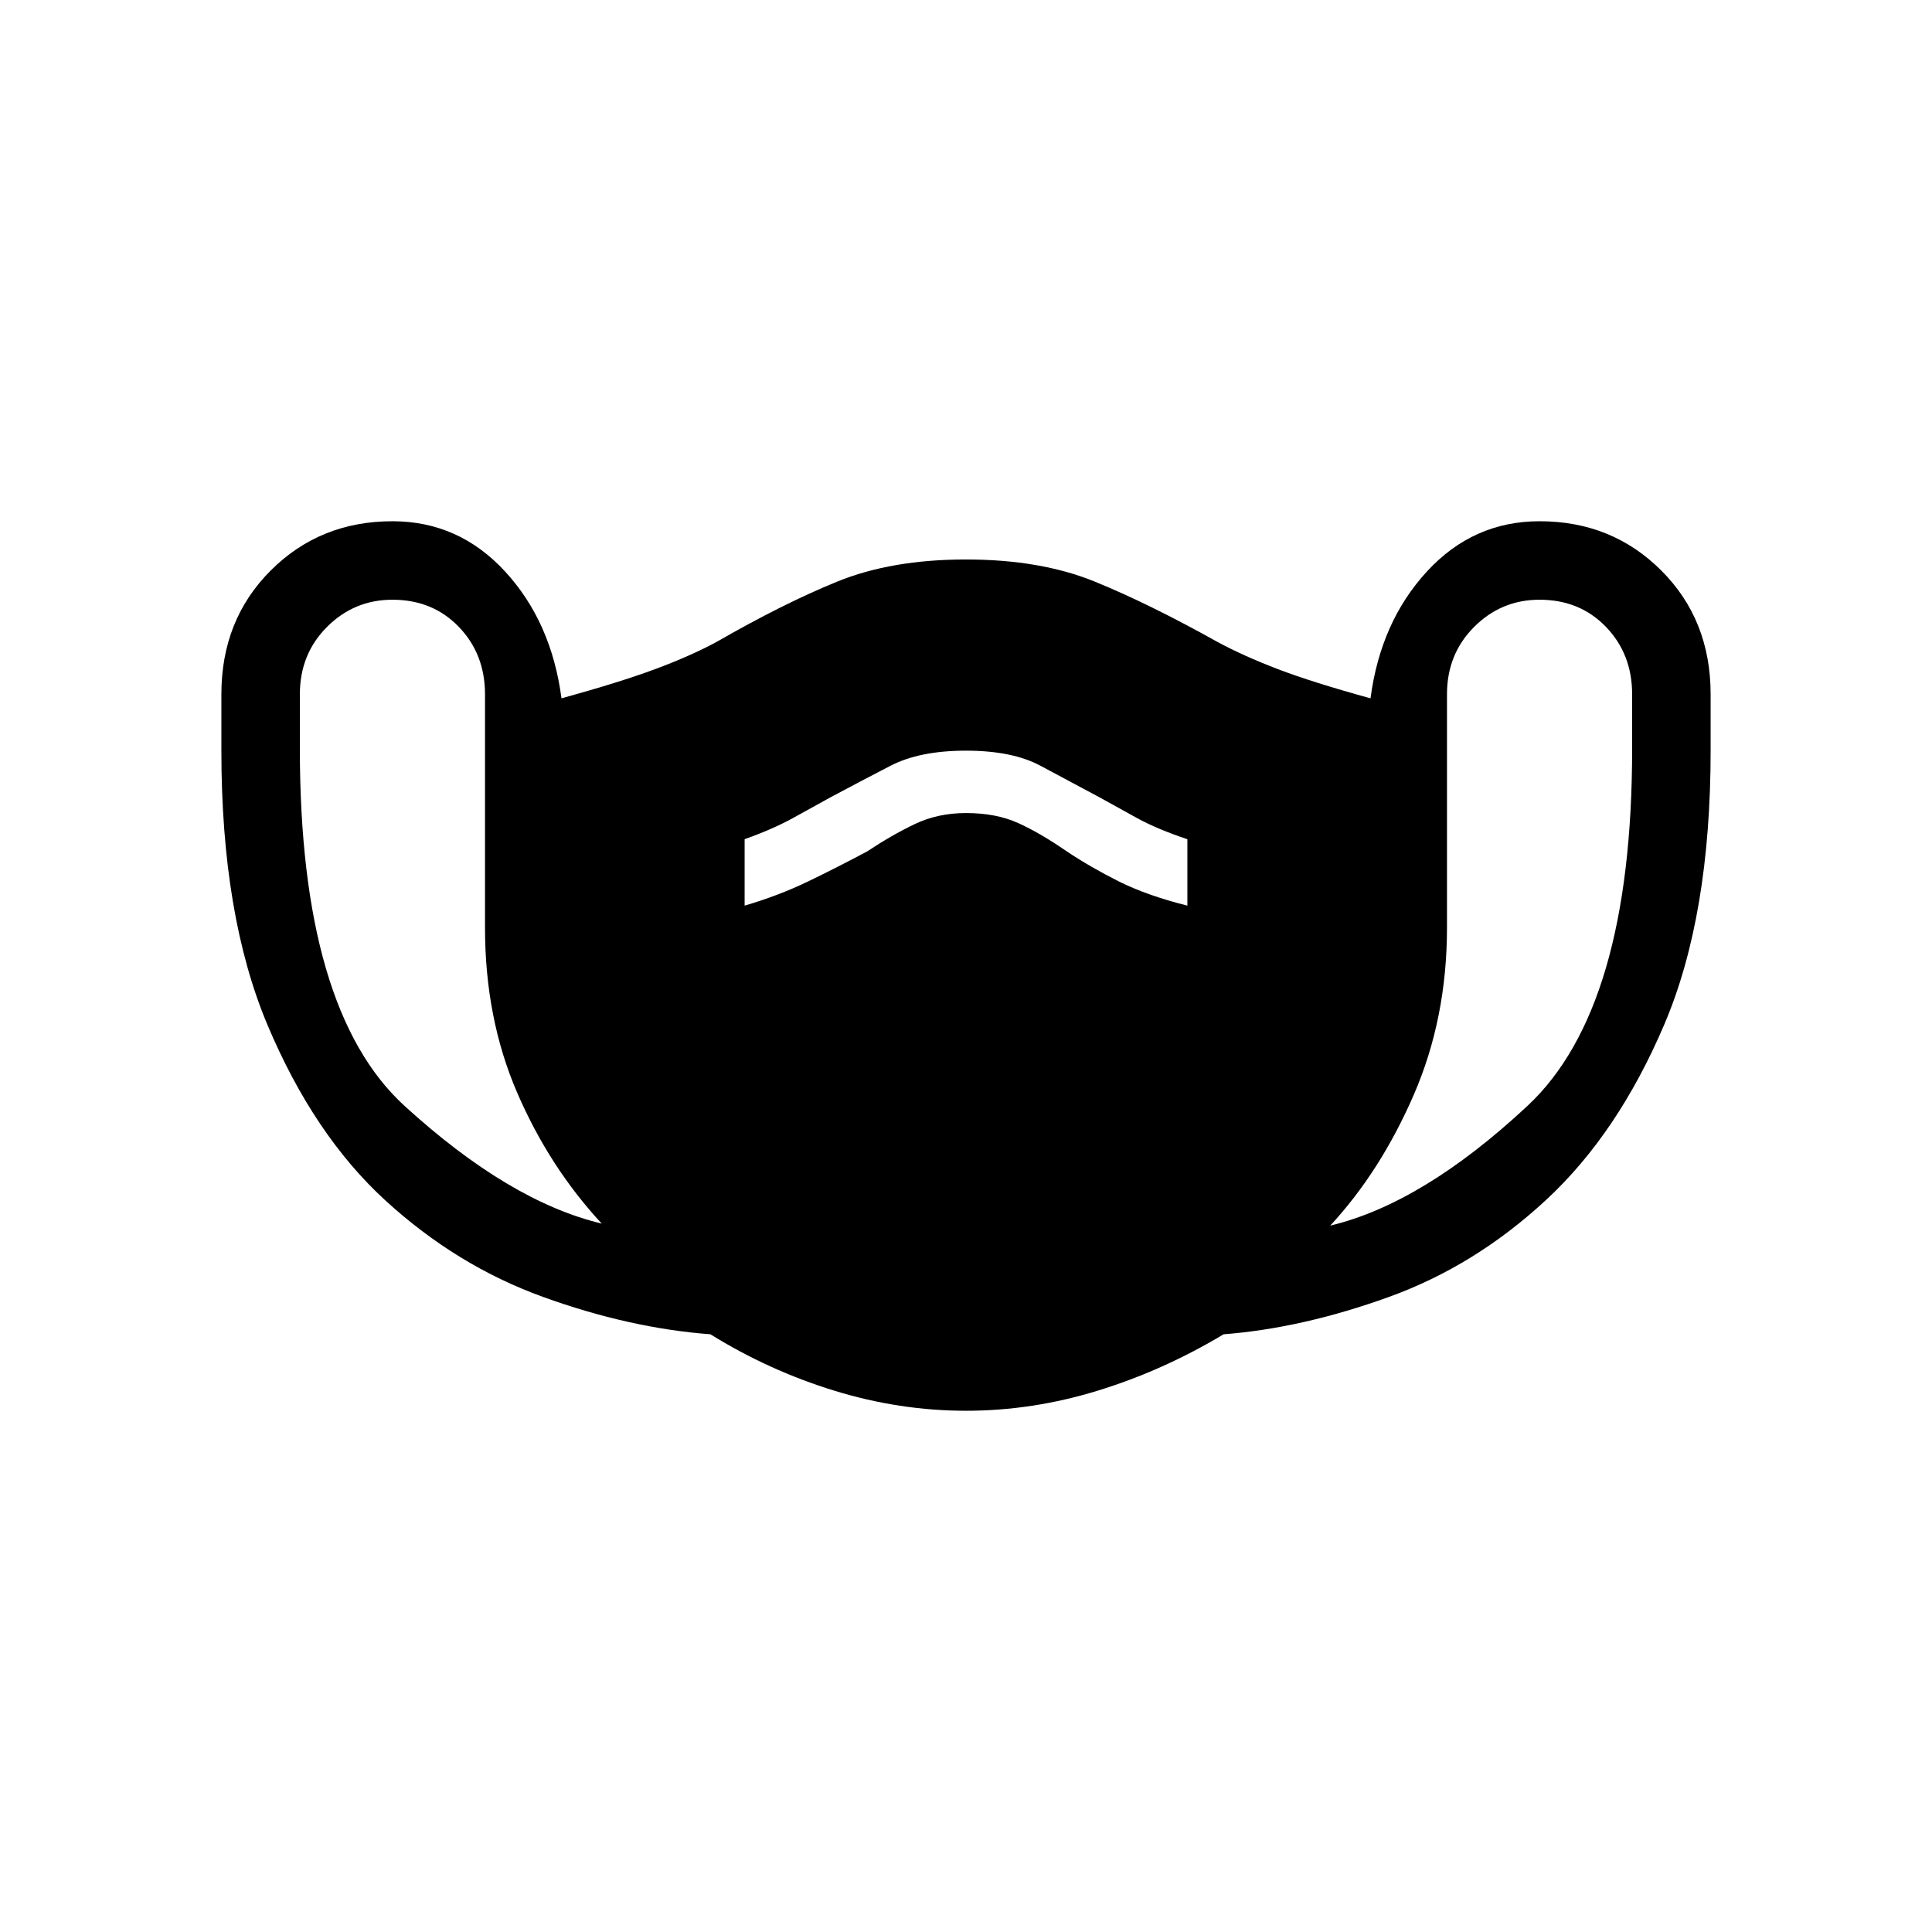 <svg xmlns="http://www.w3.org/2000/svg" height="48" width="48"><path d="M24 35.05q-1.65 0-3.275-.5t-3.075-1.4q-2-.15-4.15-.925-2.15-.775-3.925-2.4t-2.925-4.35Q5.5 22.75 5.5 18.65v-1.4q0-1.85 1.225-3.075T9.75 12.95q1.65 0 2.8 1.25t1.4 3.15q1.45-.4 2.325-.725.875-.325 1.525-.675 1.65-.95 3-1.5t3.2-.55q1.85 0 3.2.55t3.05 1.5q.65.35 1.5.675.85.325 2.3.725.25-1.9 1.4-3.15t2.8-1.25q1.8 0 3.025 1.225Q42.5 15.4 42.5 17.25v1.4q0 4.1-1.15 6.8t-2.925 4.35q-1.775 1.65-3.925 2.425-2.15.775-4.1.925-1.5.9-3.125 1.4-1.625.5-3.275.5Zm-9.05-4.65q-1.3-1.4-2.1-3.25t-.8-4.1v-5.8q0-1-.65-1.675T9.75 14.9q-.95 0-1.625.675T7.45 17.25v1.35q0 6.5 2.6 8.875t4.9 2.925Zm18.1.05q2.3-.55 4.9-2.975 2.6-2.425 2.6-8.875v-1.35q0-1-.65-1.675t-1.65-.675q-.95 0-1.625.675t-.675 1.675v5.8q0 2.25-.825 4.15-.825 1.9-2.075 3.25ZM18.5 22.5q.85-.25 1.575-.6t1.475-.75q.6-.4 1.175-.675Q23.3 20.2 24 20.2q.75 0 1.3.25t1.2.7q.6.4 1.3.75.7.35 1.7.6v-1.65q-.75-.25-1.25-.525t-.95-.525l-1.45-.775q-.7-.375-1.85-.375-1.15 0-1.875.375-.725.375-1.475.775-.45.25-.95.525-.5.275-1.2.525Z"/></svg>